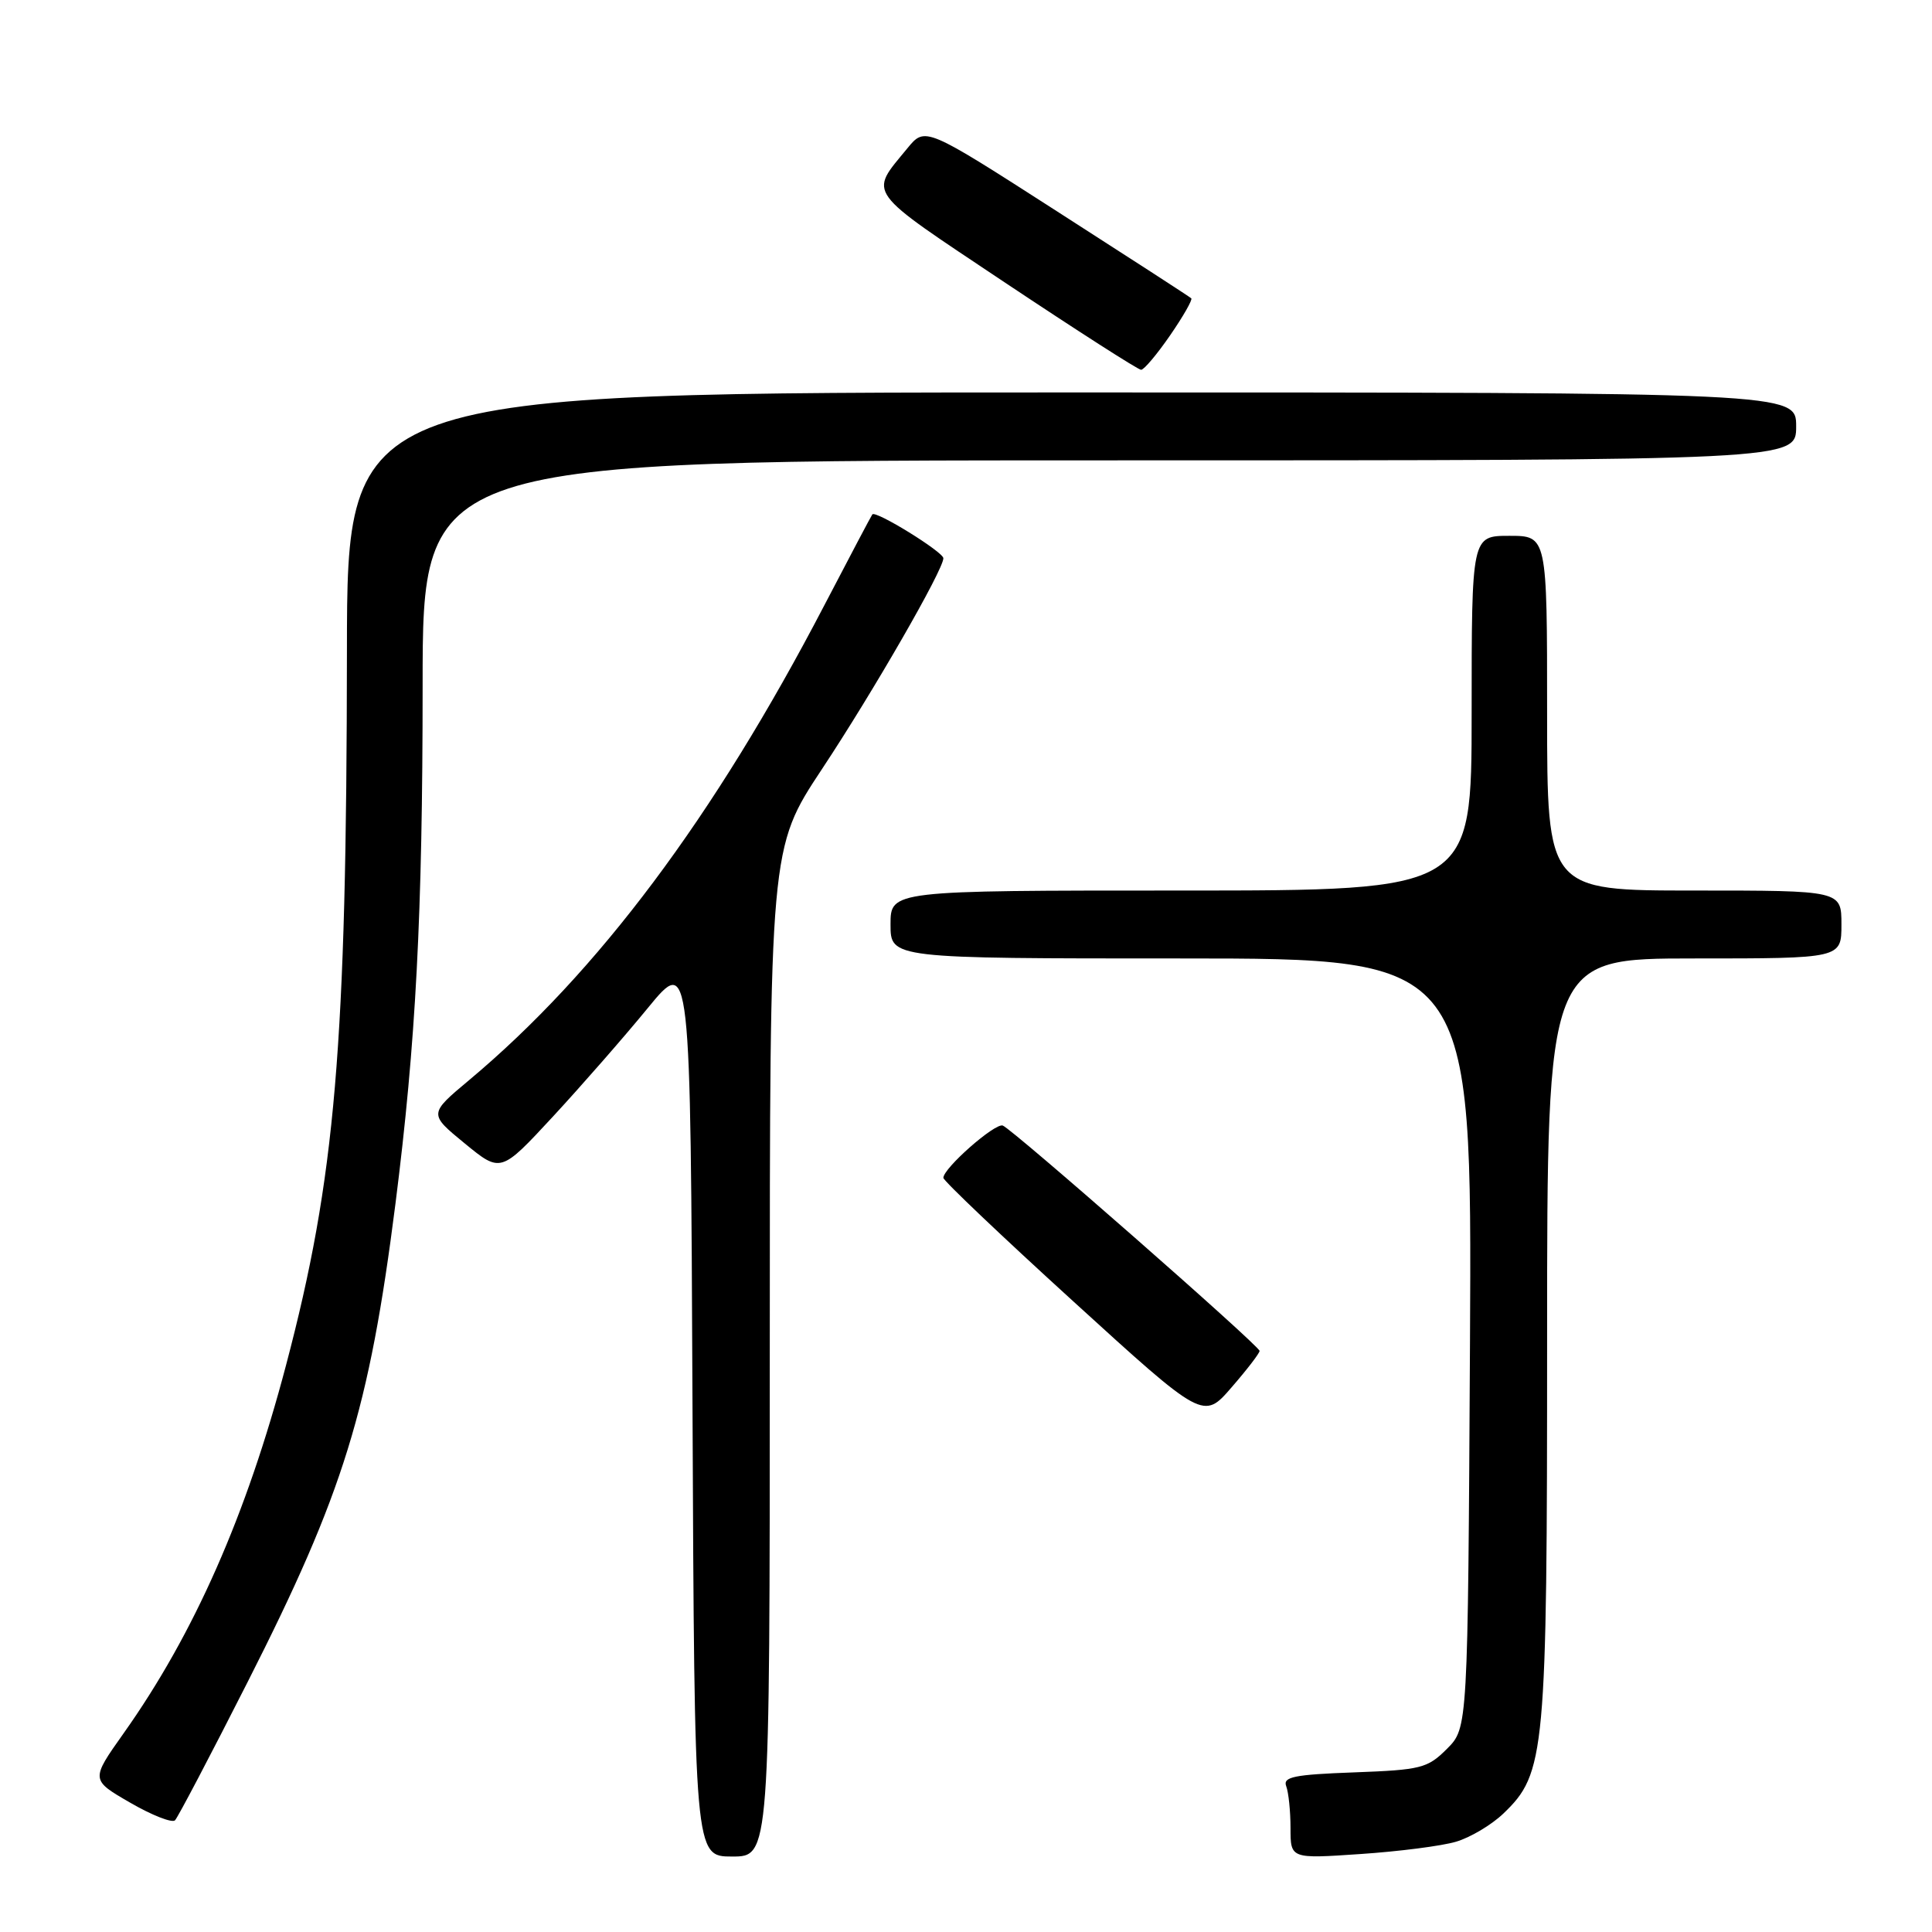 <?xml version="1.0" encoding="UTF-8" standalone="no"?>
<!DOCTYPE svg PUBLIC "-//W3C//DTD SVG 1.1//EN" "http://www.w3.org/Graphics/SVG/1.1/DTD/svg11.dtd" >
<svg xmlns="http://www.w3.org/2000/svg" xmlns:xlink="http://www.w3.org/1999/xlink" version="1.1" viewBox="0 0 256 256">
 <g >
 <path fill="currentColor"
d=" M 102.00 179.18 C 102.00 112.37 102.00 112.37 108.90 101.93 C 115.70 91.67 125.00 75.51 125.00 73.97 C 125.00 73.14 116.02 67.59 115.59 68.16 C 115.44 68.35 112.59 73.76 109.24 80.18 C 94.60 108.30 79.23 128.84 62.15 143.13 C 56.81 147.60 56.81 147.60 61.58 151.51 C 66.35 155.42 66.35 155.42 73.26 147.96 C 77.05 143.86 82.71 137.39 85.83 133.58 C 91.50 126.66 91.50 126.66 91.76 186.33 C 92.02 246.00 92.02 246.00 97.01 246.00 C 102.00 246.00 102.00 246.00 102.00 179.18 Z  M 192.92 244.04 C 194.81 243.49 197.63 241.81 199.20 240.31 C 204.77 234.97 205.00 232.49 205.00 177.32 C 205.00 127.00 205.00 127.00 224.50 127.00 C 244.00 127.00 244.00 127.00 244.00 122.50 C 244.00 118.00 244.00 118.00 224.50 118.00 C 205.00 118.00 205.00 118.00 205.00 94.50 C 205.00 71.00 205.00 71.00 200.00 71.00 C 195.00 71.00 195.00 71.00 195.00 94.50 C 195.00 118.00 195.00 118.00 156.50 118.00 C 118.00 118.00 118.00 118.00 118.00 122.50 C 118.00 127.00 118.00 127.00 156.53 127.00 C 195.05 127.00 195.05 127.00 194.78 177.98 C 194.50 228.96 194.50 228.96 191.73 231.73 C 189.15 234.31 188.29 234.52 179.41 234.85 C 171.47 235.14 169.96 235.45 170.43 236.68 C 170.74 237.50 171.00 239.99 171.00 242.23 C 171.00 246.30 171.00 246.30 180.25 245.67 C 185.34 245.33 191.04 244.60 192.92 244.04 Z  M 32.81 222.88 C 45.54 197.79 48.92 186.85 52.40 159.50 C 55.11 138.15 56.00 121.19 56.00 90.80 C 56.00 61.00 56.00 61.00 147.00 61.00 C 238.00 61.00 238.00 61.00 238.00 56.50 C 238.00 52.00 238.00 52.00 142.00 52.00 C 46.00 52.00 46.00 52.00 45.97 86.25 C 45.93 138.73 44.45 156.09 37.90 180.90 C 32.66 200.77 25.72 216.50 16.38 229.67 C 12.01 235.84 12.01 235.84 17.26 238.87 C 20.14 240.54 22.81 241.58 23.19 241.20 C 23.57 240.81 27.90 232.57 32.81 222.88 Z  M 166.90 179.00 C 166.85 178.29 134.12 149.58 132.87 149.14 C 131.83 148.78 125.00 154.79 125.00 156.07 C 125.00 156.45 132.75 163.82 142.23 172.45 C 159.46 188.15 159.46 188.15 163.20 183.82 C 165.26 181.45 166.92 179.28 166.90 179.00 Z  M 155.05 44.43 C 156.78 41.92 158.04 39.71 157.85 39.53 C 157.66 39.34 149.64 34.15 140.04 27.99 C 122.59 16.78 122.59 16.78 120.24 19.64 C 115.12 25.89 114.43 24.93 133.22 37.48 C 142.72 43.81 150.81 49.00 151.20 49.00 C 151.59 49.00 153.32 46.94 155.05 44.43 Z "/>
</g>
</svg>